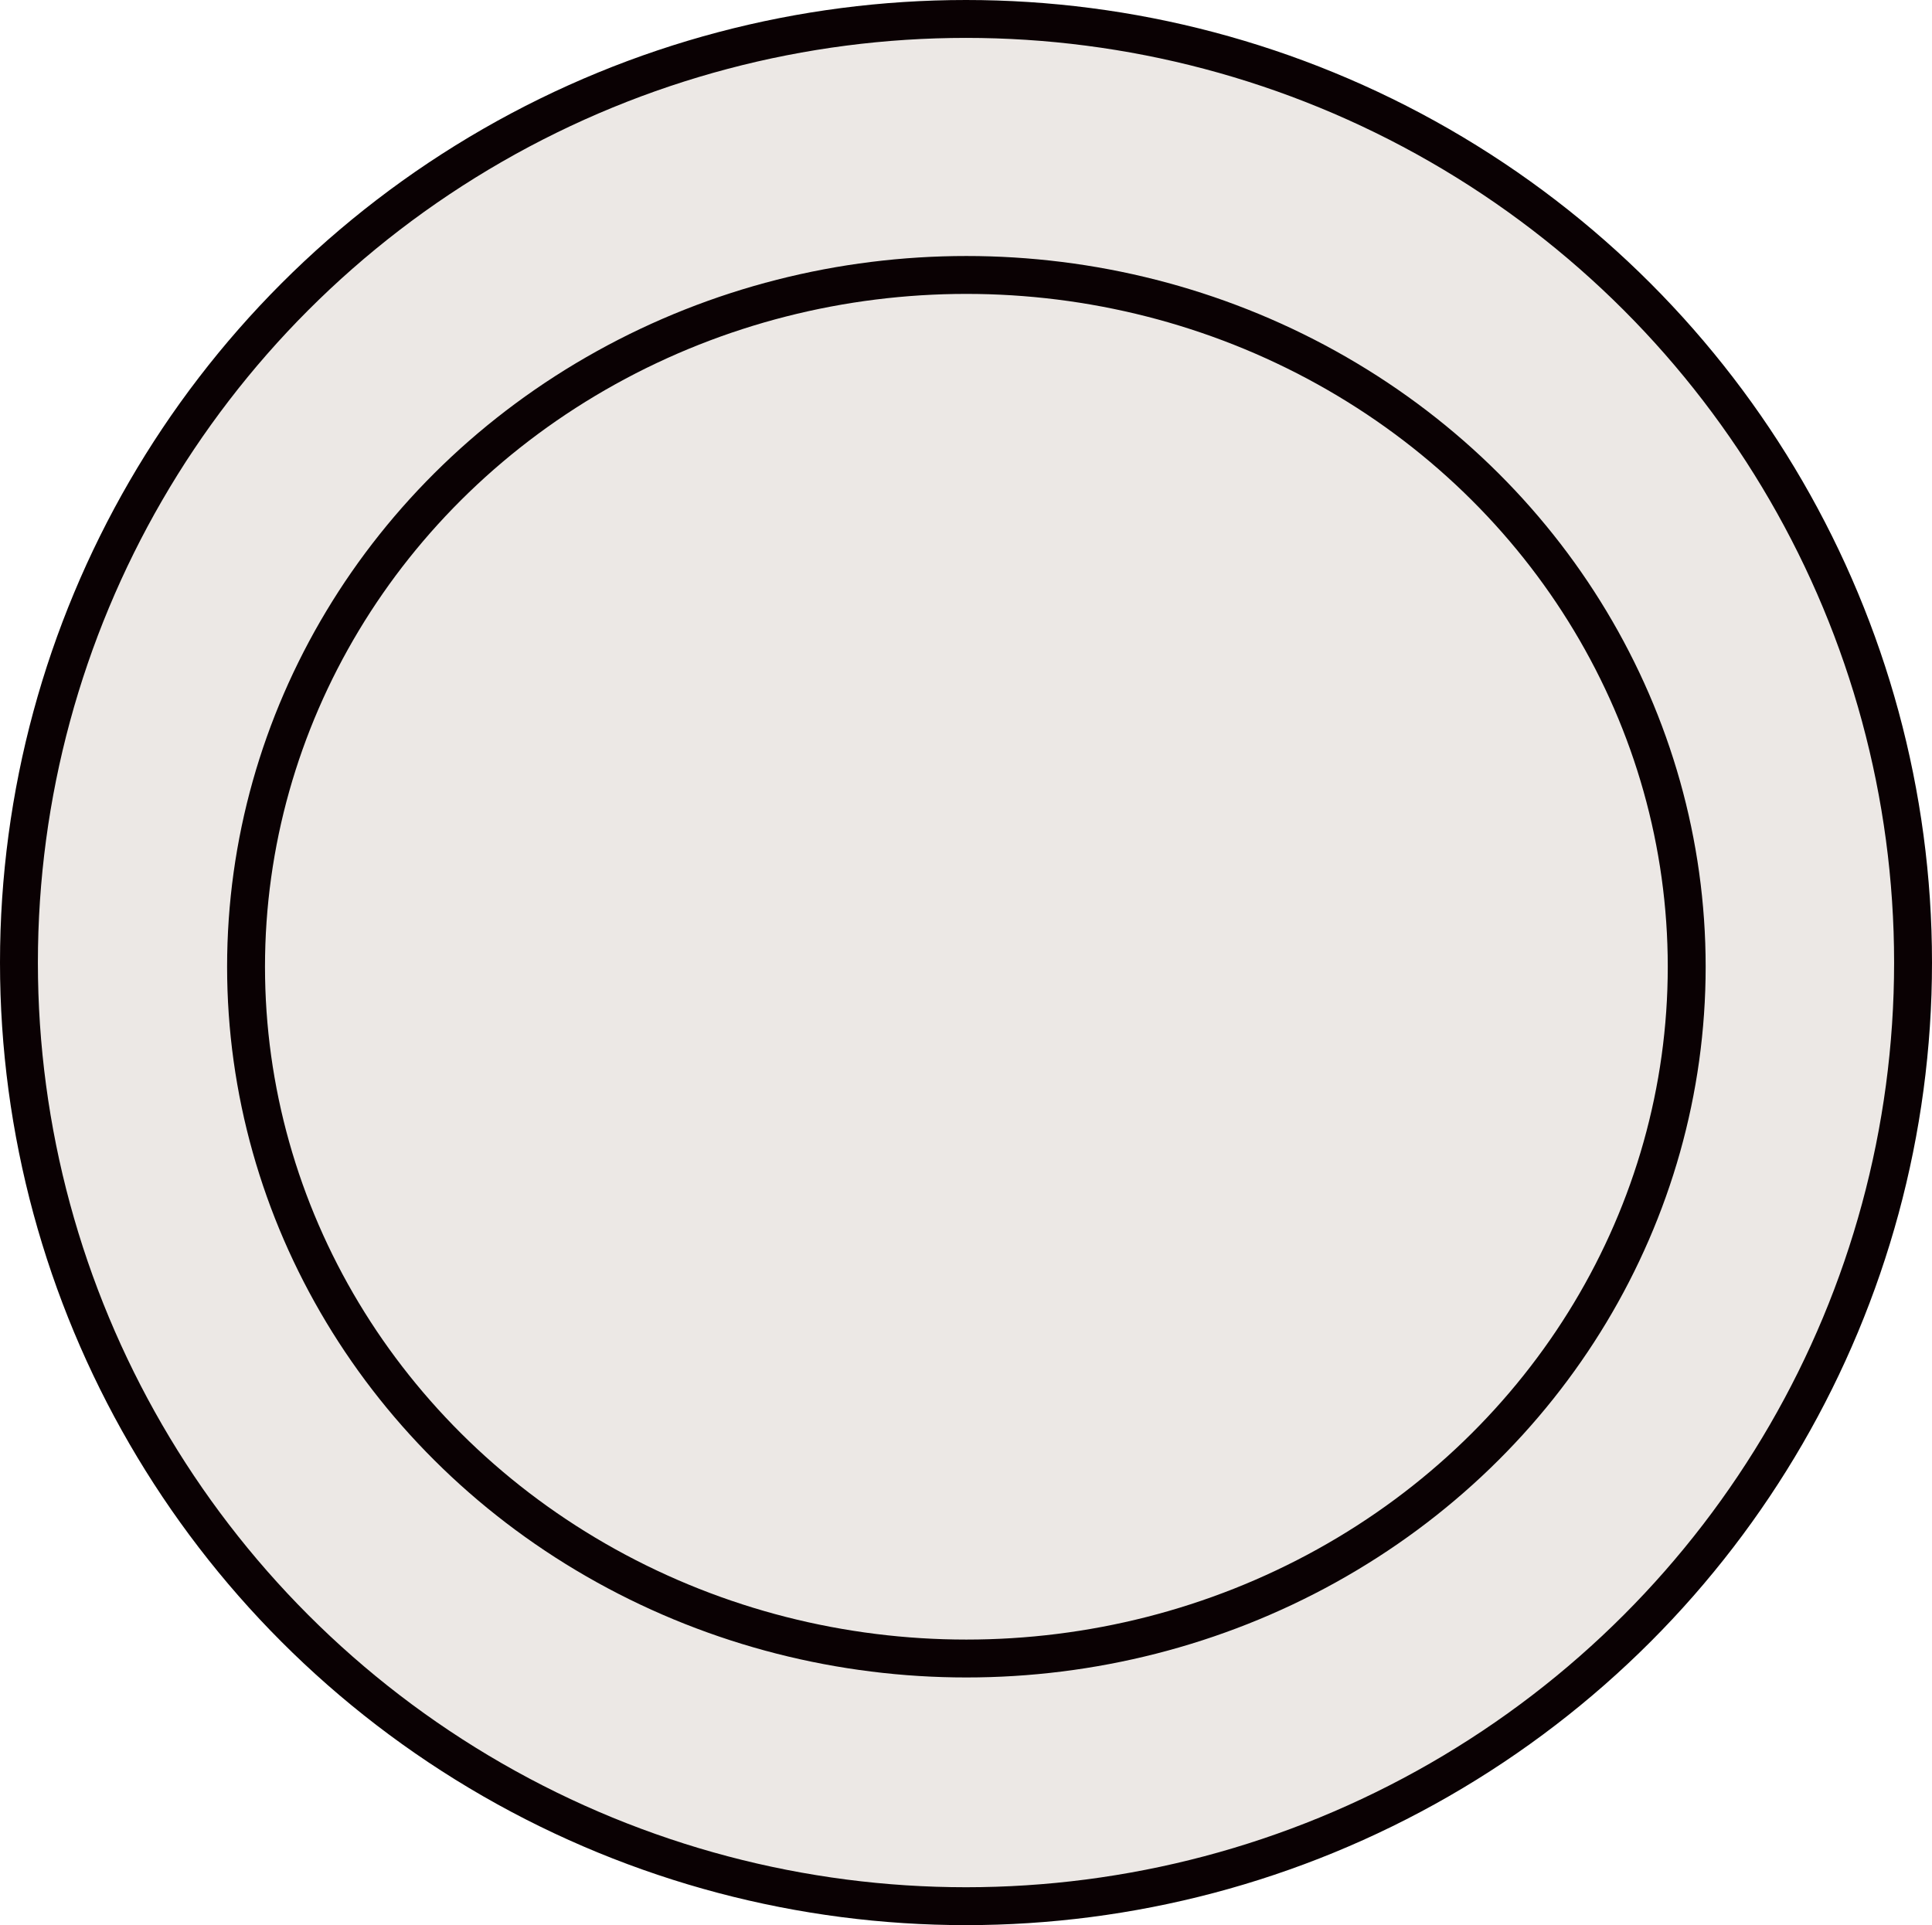 <?xml version="1.0" encoding="UTF-8" standalone="no"?>
<svg
   xmlns:dc="http://purl.org/dc/elements/1.1/"
   xmlns:cc="http://creativecommons.org/ns#"
   xmlns:rdf="http://www.w3.org/1999/02/22-rdf-syntax-ns#"
   xmlns:svg="http://www.w3.org/2000/svg"
   xmlns="http://www.w3.org/2000/svg"
   width="50.984mm"
   height="50.804mm"
   viewBox="0 0 50.984 50.804"
   version="1.1"
   id="svg3243">
  <defs
     id="defs3237" />
  <g
     id="layer1"
     transform="translate(-74.508,-124.508)">
    <ellipse
       style="fill:#ece8e5;stroke:#0a0103;stroke-width:1;stroke-linecap:round;stroke-miterlimit:4;stroke-dasharray:none;paint-order:stroke fill markers"
       id="path3808"
       cx="100"
       cy="149.91"
       rx="24.992"
       ry="24.902" />
    <circle
       style="fill:#ece8e5;stroke:#0a0103;stroke-width:1;stroke-linecap:round;stroke-miterlimit:4;stroke-dasharray:none;paint-order:stroke fill markers"
       id="path12413"
       cx="100"
       cy="150"
       rx="19"
       ry="18" />
    <ellipse
       style="fill:#ece8e5;stroke:#0a0103;stroke-width:1;stroke-linecap:round;stroke-miterlimit:4;stroke-dasharray:none;paint-order:stroke fill markers"
       id="path3808-3"
       ry="18.256"
       rx="19.009"
       cy="150.02"
       cx="100.01" />
  </g>
</svg>
